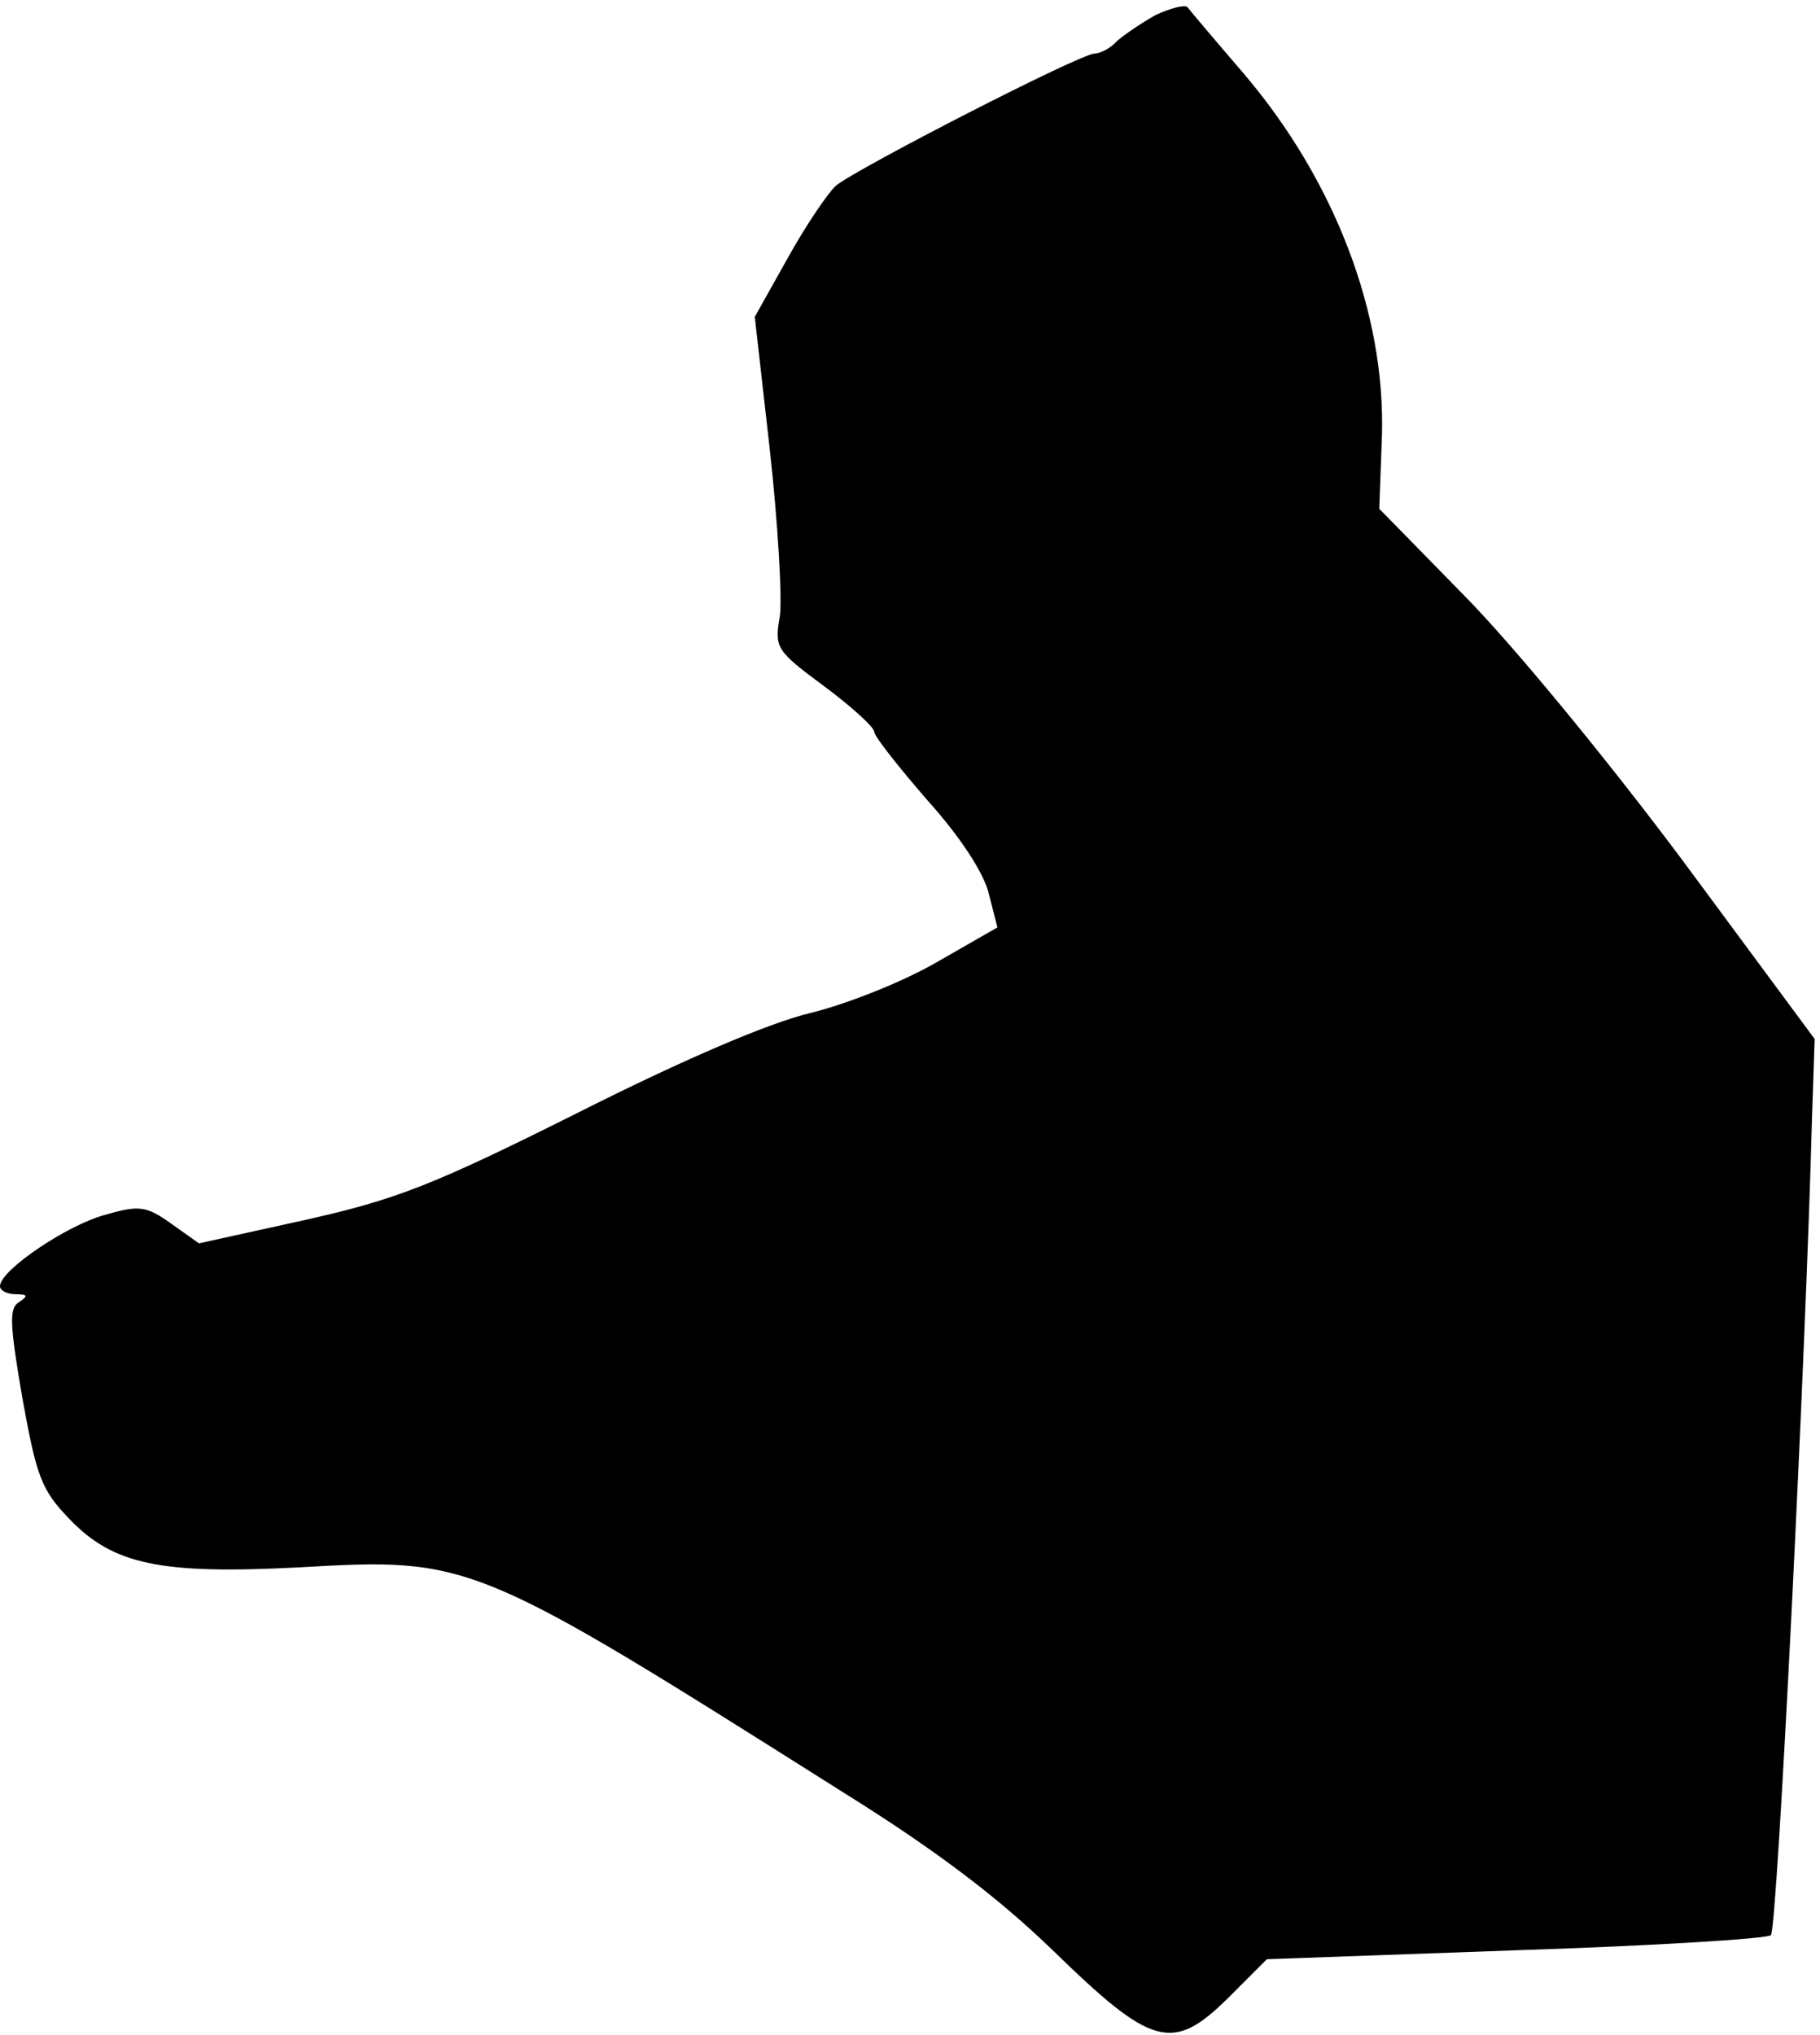 <?xml version="1.0" standalone="no"?>
<!DOCTYPE svg PUBLIC "-//W3C//DTD SVG 20010904//EN"
 "http://www.w3.org/TR/2001/REC-SVG-20010904/DTD/svg10.dtd">
<svg version="1.0" xmlns="http://www.w3.org/2000/svg"
 width="204pt" height="228pt" viewBox="0 0 204 228"
 preserveAspectRatio="xMidYMid meet">
<g transform="translate(0,228) scale(0.1,-0.1)"
fill="#000000" stroke="none">
<path fill="#000000" stroke="none" d="M1295 2263 c-16 -9 -35 -22 -43 -29 -7
-8 -19 -14 -25 -14 -16 0 -267 -129 -290 -148 -9 -8 -34 -45 -54 -81 l-37 -66
17 -150 c9 -82 14 -166 11 -186 -6 -35 -4 -38 50 -78 31 -23 56 -46 56 -51 0
-5 27 -39 59 -76 37 -41 63 -81 69 -104 l10 -39 -68 -39 c-38 -22 -101 -47
-142 -57 -46 -11 -142 -52 -261 -112 -162 -81 -203 -97 -306 -120 l-118 -26
-31 22 c-28 20 -36 21 -74 10 -42 -11 -118 -62 -118 -80 0 -5 8 -9 18 -9 13 0
14 -2 3 -9 -11 -7 -10 -25 4 -107 16 -88 21 -103 53 -136 49 -51 102 -62 257
-54 193 11 195 10 610 -252 106 -66 175 -119 235 -177 111 -108 134 -115 196
-54 l44 44 279 10 c154 5 283 13 286 17 7 6 39 648 46 914 l3 90 -148 200
c-86 115 -189 240 -244 296 l-96 98 3 82 c4 137 -53 287 -157 408 -31 36 -58
68 -61 72 -3 3 -19 -1 -36 -9z"/>
</g>
</svg>
